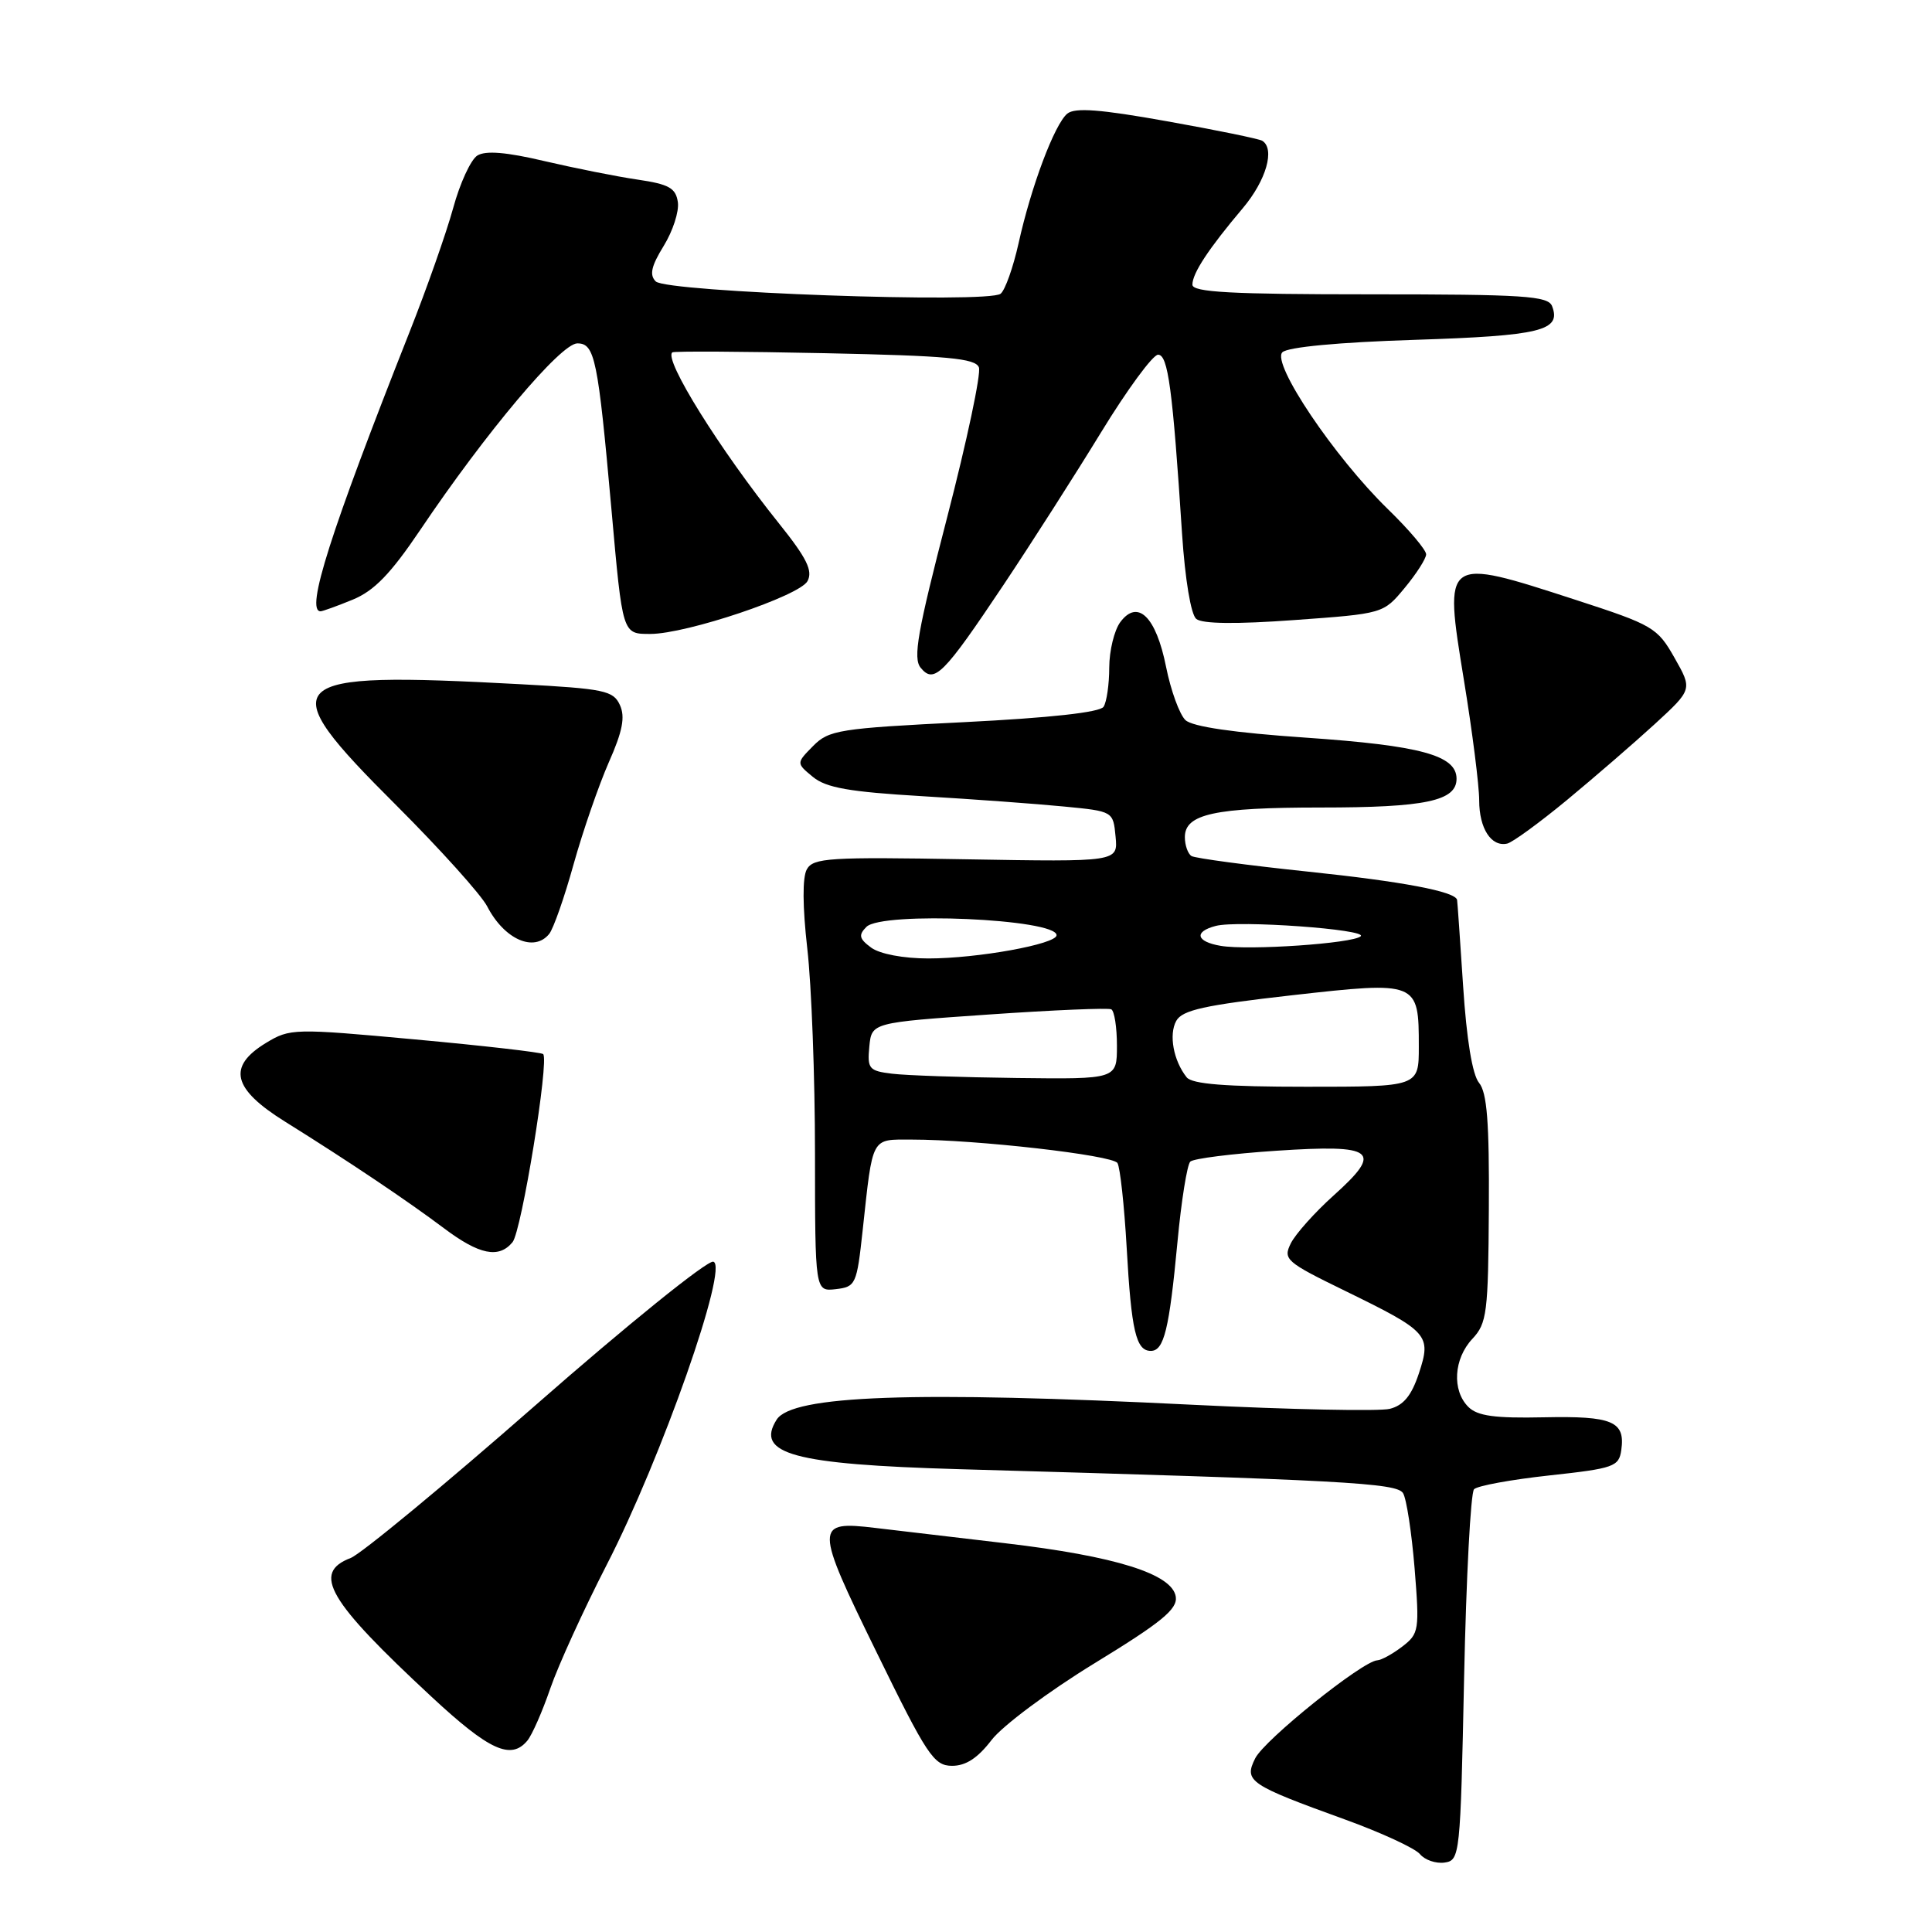 <?xml version="1.0" encoding="UTF-8" standalone="no"?>
<!DOCTYPE svg PUBLIC "-//W3C//DTD SVG 1.1//EN" "http://www.w3.org/Graphics/SVG/1.1/DTD/svg11.dtd" >
<svg xmlns="http://www.w3.org/2000/svg" xmlns:xlink="http://www.w3.org/1999/xlink" version="1.1" viewBox="0 0 256 256">
 <g >
 <path fill="currentColor"
d=" M 194.00 222.33 C 194.28 209.04 194.87 197.79 195.32 197.33 C 195.77 196.87 200.27 196.05 205.32 195.50 C 213.87 194.57 214.52 194.34 214.83 192.13 C 215.37 188.33 213.66 187.61 204.58 187.80 C 198.07 187.94 195.77 187.63 194.56 186.42 C 192.37 184.23 192.62 180.04 195.10 177.40 C 197.03 175.34 197.20 173.95 197.28 160.16 C 197.35 148.72 197.04 144.76 195.98 143.48 C 195.10 142.42 194.33 137.74 193.87 130.65 C 193.47 124.52 193.11 119.38 193.07 119.23 C 192.79 118.12 185.85 116.81 173.36 115.50 C 165.33 114.66 158.36 113.72 157.88 113.43 C 157.40 113.13 157.00 112.00 157.00 110.92 C 157.00 107.86 160.95 107.00 175.00 107.00 C 188.89 107.00 193.00 106.13 193.00 103.19 C 193.00 100.08 188.23 98.79 173.00 97.74 C 163.51 97.09 158.01 96.29 157.08 95.42 C 156.30 94.68 155.14 91.51 154.51 88.36 C 153.18 81.70 150.75 79.33 148.44 82.44 C 147.65 83.51 146.99 86.21 146.98 88.44 C 146.98 90.67 146.64 93.02 146.23 93.65 C 145.76 94.39 139.13 95.12 127.74 95.69 C 111.20 96.51 109.83 96.73 107.74 98.85 C 105.50 101.12 105.50 101.12 107.72 102.95 C 109.47 104.39 112.56 104.93 122.22 105.50 C 128.98 105.90 137.43 106.52 141.00 106.87 C 147.50 107.50 147.50 107.50 147.82 110.86 C 148.14 114.21 148.14 114.21 128.00 113.86 C 109.89 113.54 107.76 113.67 106.91 115.19 C 106.31 116.26 106.34 120.12 106.97 125.69 C 107.53 130.54 107.99 142.74 107.99 152.82 C 108.00 171.13 108.00 171.13 110.75 170.82 C 113.39 170.51 113.53 170.21 114.31 163.00 C 115.67 150.46 115.38 151.00 120.77 151.00 C 129.35 151.00 147.42 153.06 148.07 154.11 C 148.42 154.68 148.97 159.72 149.29 165.32 C 149.91 176.37 150.53 179.00 152.49 179.00 C 154.24 179.00 154.93 176.16 156.02 164.58 C 156.53 159.12 157.30 154.32 157.72 153.92 C 158.15 153.51 163.28 152.87 169.12 152.48 C 182.22 151.61 183.32 152.47 176.73 158.39 C 174.21 160.65 171.66 163.51 171.04 164.75 C 169.99 166.87 170.38 167.22 178.22 171.04 C 189.31 176.46 189.69 176.88 188.01 181.98 C 187.03 184.93 185.97 186.22 184.15 186.68 C 182.77 187.02 171.03 186.78 158.07 186.14 C 121.00 184.30 104.96 184.88 102.91 188.11 C 100.03 192.65 105.14 194.04 126.97 194.67 C 178.16 196.12 185.07 196.50 185.91 197.85 C 186.37 198.59 187.05 203.07 187.44 207.79 C 188.10 216.01 188.03 216.47 185.82 218.17 C 184.54 219.15 183.05 219.97 182.50 220.00 C 180.56 220.08 167.54 230.53 166.32 232.99 C 164.81 236.02 165.48 236.48 178.24 241.10 C 183.04 242.84 187.50 244.90 188.15 245.68 C 188.80 246.46 190.26 246.96 191.41 246.80 C 193.45 246.51 193.51 245.89 194.00 222.33 Z  M 131.38 230.57 C 132.82 228.68 138.97 224.10 145.05 220.38 C 153.90 214.97 156.03 213.23 155.80 211.59 C 155.36 208.56 147.83 206.20 133.14 204.48 C 126.19 203.67 118.47 202.76 116.00 202.46 C 107.92 201.49 107.92 202.13 116.12 218.87 C 122.83 232.60 123.74 233.96 126.13 233.98 C 127.97 233.99 129.55 232.96 131.38 230.57 Z  M 69.88 230.64 C 70.50 229.89 71.87 226.78 72.92 223.72 C 73.97 220.67 77.34 213.29 80.40 207.33 C 87.64 193.26 96.64 167.64 94.51 167.18 C 93.69 167.00 83.10 175.55 70.98 186.18 C 58.86 196.81 47.82 205.92 46.47 206.44 C 41.30 208.42 43.43 212.06 57.20 224.85 C 64.83 231.94 67.71 233.26 69.88 230.64 Z  M 67.91 164.60 C 69.11 163.16 72.80 140.44 71.97 139.67 C 71.71 139.44 64.08 138.56 55.00 137.73 C 38.93 136.25 38.42 136.27 35.25 138.19 C 30.09 141.33 30.79 144.27 37.75 148.61 C 46.25 153.91 53.94 159.08 58.83 162.75 C 63.51 166.27 66.10 166.79 67.91 164.60 Z  M 72.77 123.75 C 73.33 123.06 74.79 118.90 76.01 114.50 C 77.24 110.11 79.34 104.04 80.67 101.01 C 82.50 96.89 82.86 94.99 82.14 93.42 C 81.27 91.51 80.08 91.26 68.94 90.66 C 36.96 88.94 35.82 90.07 52.55 106.75 C 58.34 112.54 63.74 118.54 64.55 120.09 C 66.81 124.47 70.76 126.23 72.77 123.75 Z  M 207.64 106.00 C 211.30 102.97 216.54 98.44 219.28 95.93 C 224.26 91.35 224.26 91.35 221.88 87.16 C 219.61 83.15 219.02 82.81 208.77 79.48 C 191.24 73.79 191.31 73.74 193.97 90.08 C 195.09 96.91 196.00 104.10 196.00 106.05 C 196.00 109.78 197.60 112.25 199.71 111.78 C 200.40 111.63 203.97 109.03 207.64 106.00 Z  M 132.96 77.52 C 136.64 72.01 142.47 62.89 145.92 57.25 C 149.37 51.61 152.76 47.00 153.45 47.00 C 154.77 47.00 155.38 51.51 156.63 70.75 C 157.03 76.78 157.80 81.42 158.51 82.01 C 159.30 82.67 163.82 82.72 171.51 82.16 C 183.30 81.31 183.30 81.31 186.12 77.91 C 187.68 76.03 188.96 74.03 188.97 73.46 C 188.99 72.89 186.71 70.19 183.90 67.46 C 176.80 60.55 168.46 48.14 169.92 46.68 C 170.61 45.99 177.37 45.35 187.48 45.03 C 204.17 44.49 206.91 43.82 205.66 40.57 C 205.14 39.21 201.97 39.00 181.53 39.00 C 163.10 39.00 158.00 38.72 158.00 37.72 C 158.00 36.21 160.13 32.97 164.69 27.57 C 167.78 23.90 168.98 19.72 167.25 18.65 C 166.84 18.40 161.16 17.23 154.64 16.07 C 145.78 14.48 142.43 14.23 141.42 15.06 C 139.73 16.47 136.63 24.70 134.96 32.26 C 134.25 35.43 133.19 38.43 132.59 38.92 C 130.98 40.24 88.32 38.72 86.89 37.29 C 86.03 36.43 86.29 35.27 87.94 32.59 C 89.15 30.63 90.00 28.02 89.82 26.79 C 89.55 24.92 88.65 24.41 84.50 23.80 C 81.75 23.40 76.20 22.29 72.16 21.35 C 67.09 20.15 64.34 19.93 63.25 20.61 C 62.38 21.16 60.94 24.29 60.05 27.56 C 59.15 30.83 56.55 38.23 54.26 44.01 C 43.78 70.51 40.43 81.00 42.48 81.00 C 42.74 81.00 44.66 80.31 46.73 79.46 C 49.58 78.29 51.76 76.04 55.69 70.21 C 64.38 57.30 74.31 45.50 76.50 45.50 C 78.82 45.50 79.23 47.52 81.02 67.50 C 82.50 84.13 82.46 84.00 86.17 84.00 C 90.97 84.00 105.95 78.96 107.00 77.00 C 107.73 75.63 106.90 73.95 103.22 69.36 C 95.37 59.57 87.89 47.57 89.09 46.69 C 89.31 46.52 98.42 46.57 109.32 46.80 C 125.56 47.14 129.25 47.48 129.71 48.68 C 130.02 49.49 128.12 58.43 125.50 68.56 C 121.57 83.72 120.95 87.23 122.00 88.49 C 123.78 90.65 125.00 89.43 132.96 77.52 Z  M 157.24 142.75 C 155.49 140.55 154.85 137.09 155.86 135.27 C 156.66 133.84 159.58 133.19 171.17 131.88 C 187.89 130.00 188.00 130.04 188.00 138.69 C 188.00 144.00 188.00 144.00 173.12 144.00 C 162.42 144.00 157.96 143.65 157.24 142.75 Z  M 118.19 142.27 C 115.14 141.90 114.91 141.61 115.19 138.68 C 115.50 135.50 115.50 135.50 131.00 134.43 C 139.53 133.84 146.84 133.53 147.25 133.74 C 147.66 133.95 148.00 136.12 148.00 138.56 C 148.00 143.00 148.00 143.00 134.75 142.84 C 127.46 142.75 120.01 142.50 118.19 142.27 Z  M 115.44 125.57 C 113.84 124.39 113.73 123.90 114.80 122.82 C 116.85 120.74 140.00 121.76 140.00 123.92 C 140.00 125.10 129.53 127.00 123.02 127.00 C 119.70 127.00 116.59 126.41 115.44 125.57 Z  M 161.75 125.33 C 158.49 124.78 158.16 123.45 161.09 122.69 C 164.05 121.91 181.26 123.15 180.30 124.06 C 179.30 125.01 165.47 125.96 161.75 125.33 Z "/>
</g>
</svg>